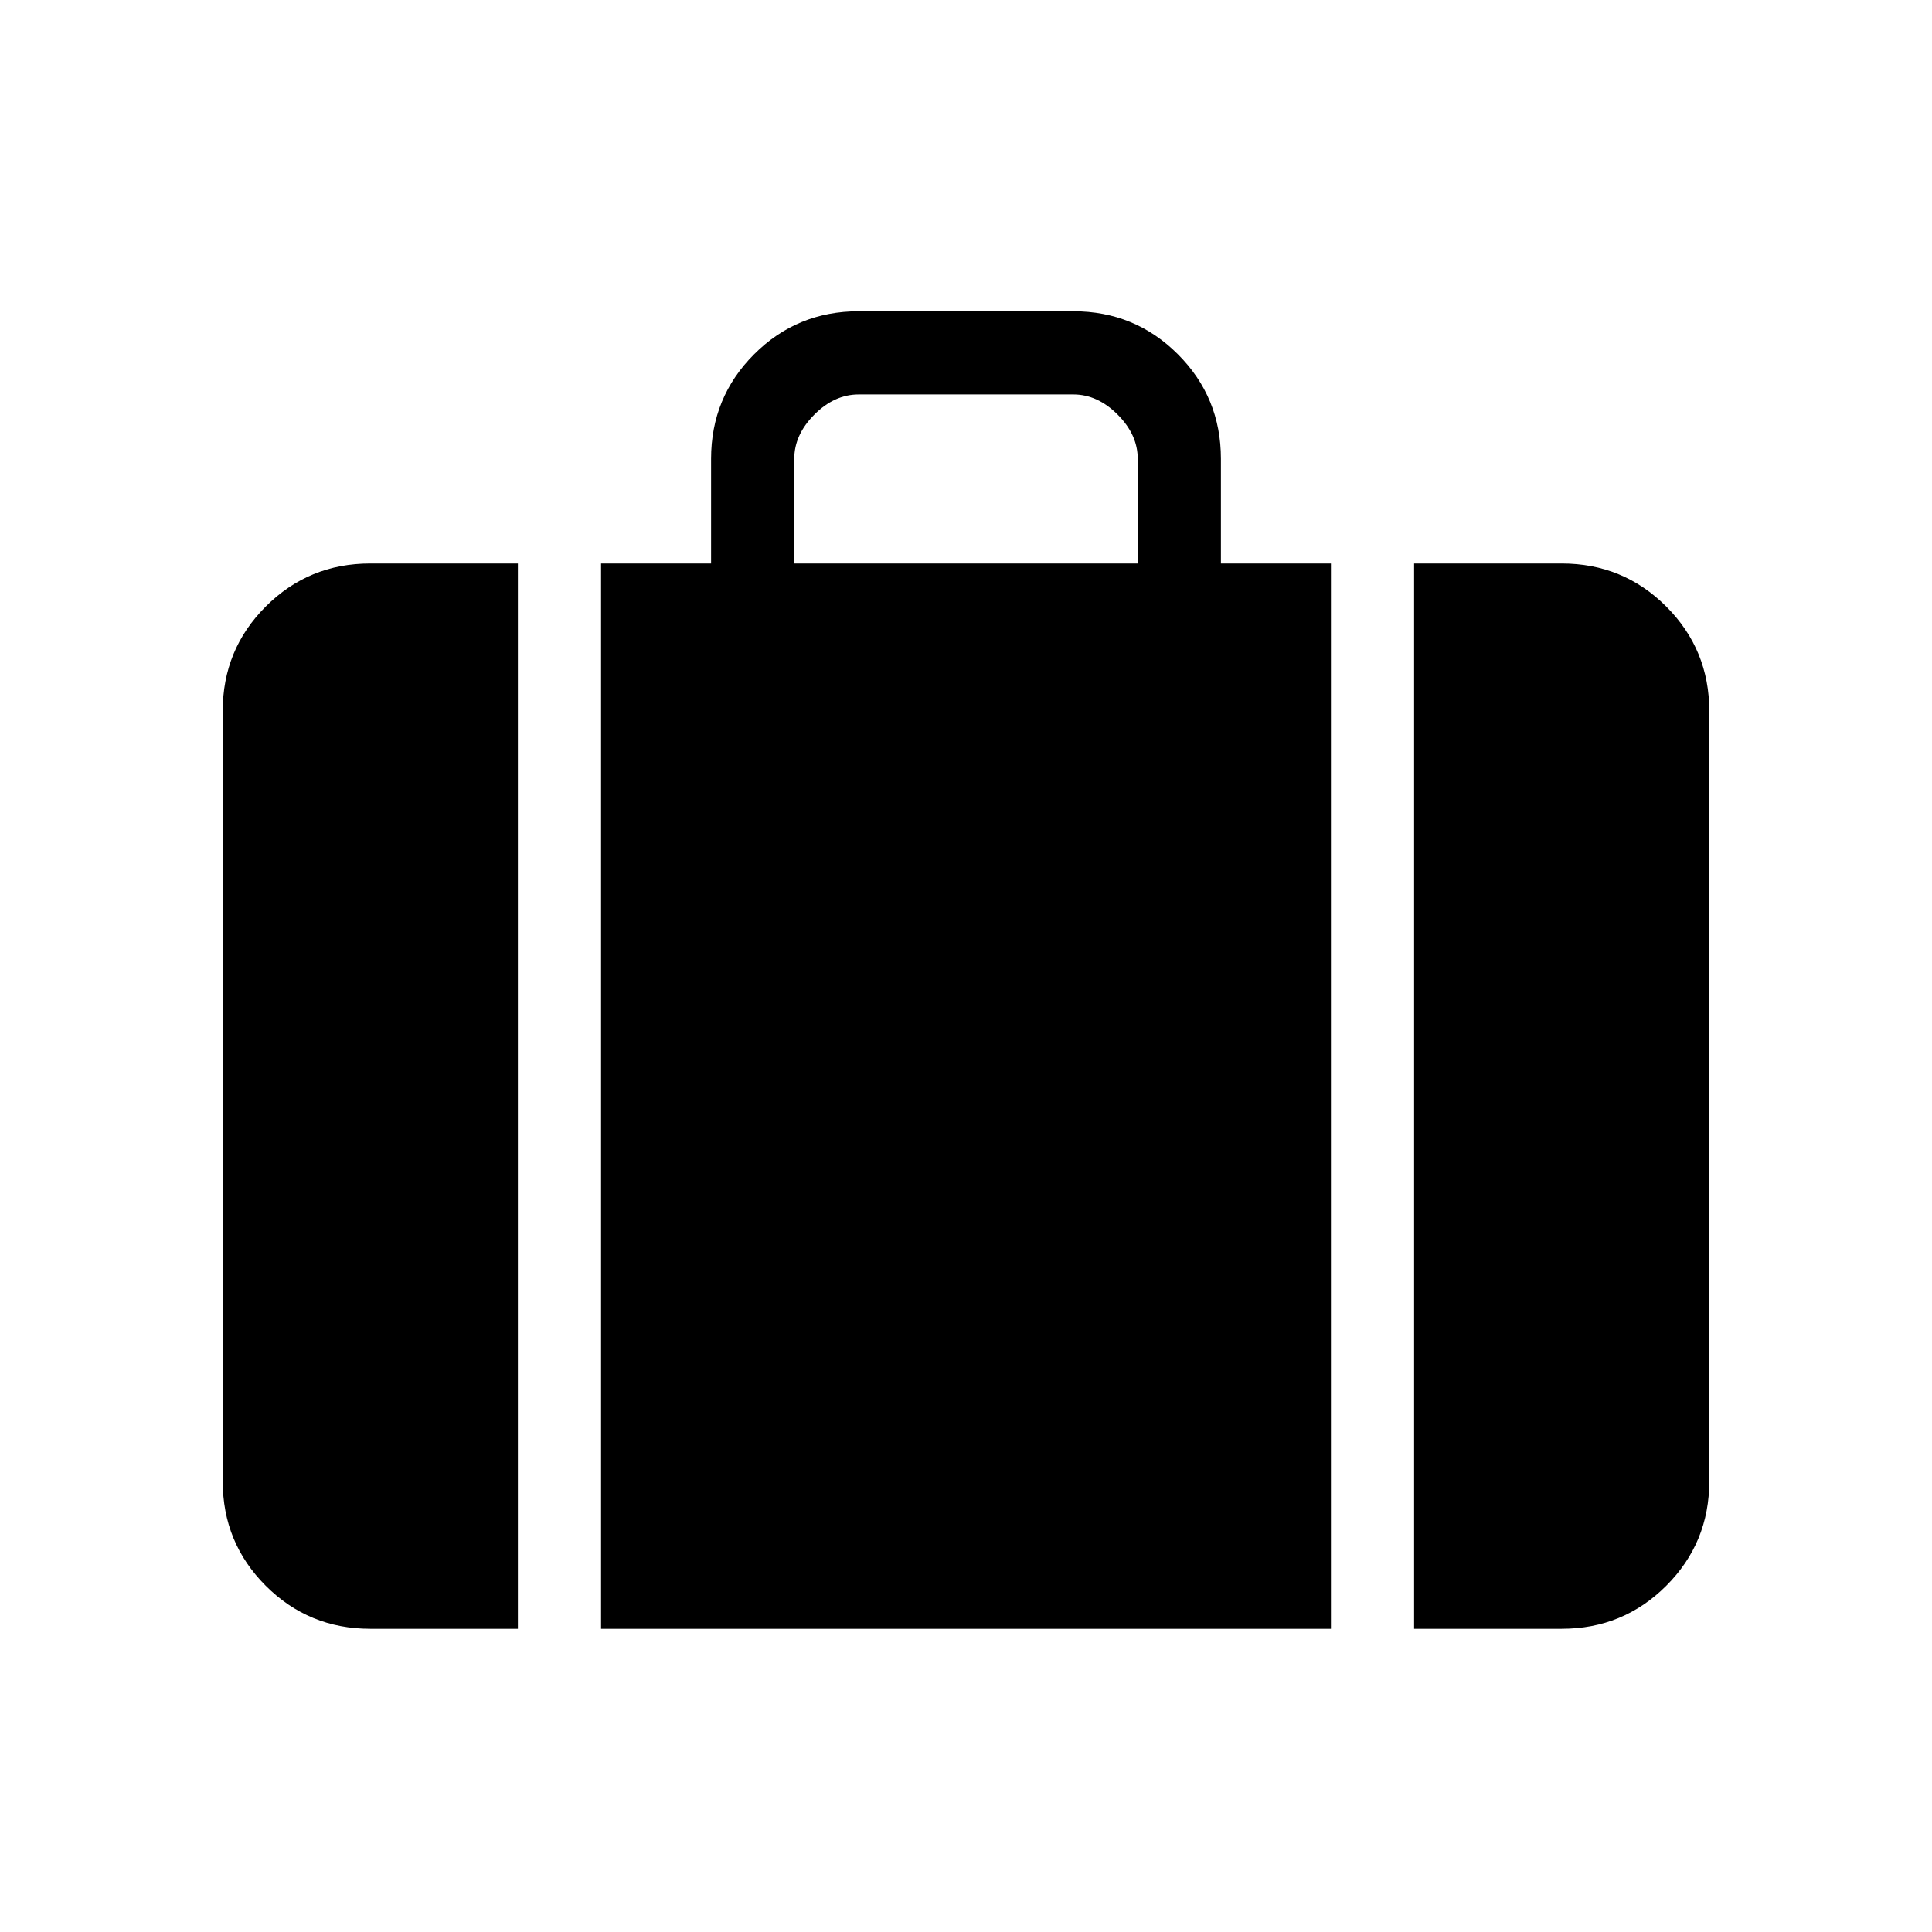<svg xmlns="http://www.w3.org/2000/svg" height="40" viewBox="0 -960 960 960" width="40"><path d="M702.666-150.667V-680H776q30.575 0 51.954 21.379t21.379 51.954V-224q0 30.575-21.379 51.954T776-150.667h-73.334ZM394.667-680h170.666v-52q0-12-10-22t-22-10H426.667q-12 0-22 10t-10 22v52Zm-96 529.333V-680h54.667v-52q0-30.575 21.379-51.954t51.954-21.379h106.666q30.575 0 51.954 21.379T606.666-732v52h54.667v529.333H298.667Zm-114.667 0q-30.575 0-51.954-21.379T110.667-224v-382.667q0-30.575 21.379-51.954T184-680h73.334v529.333H184Z"/></svg>